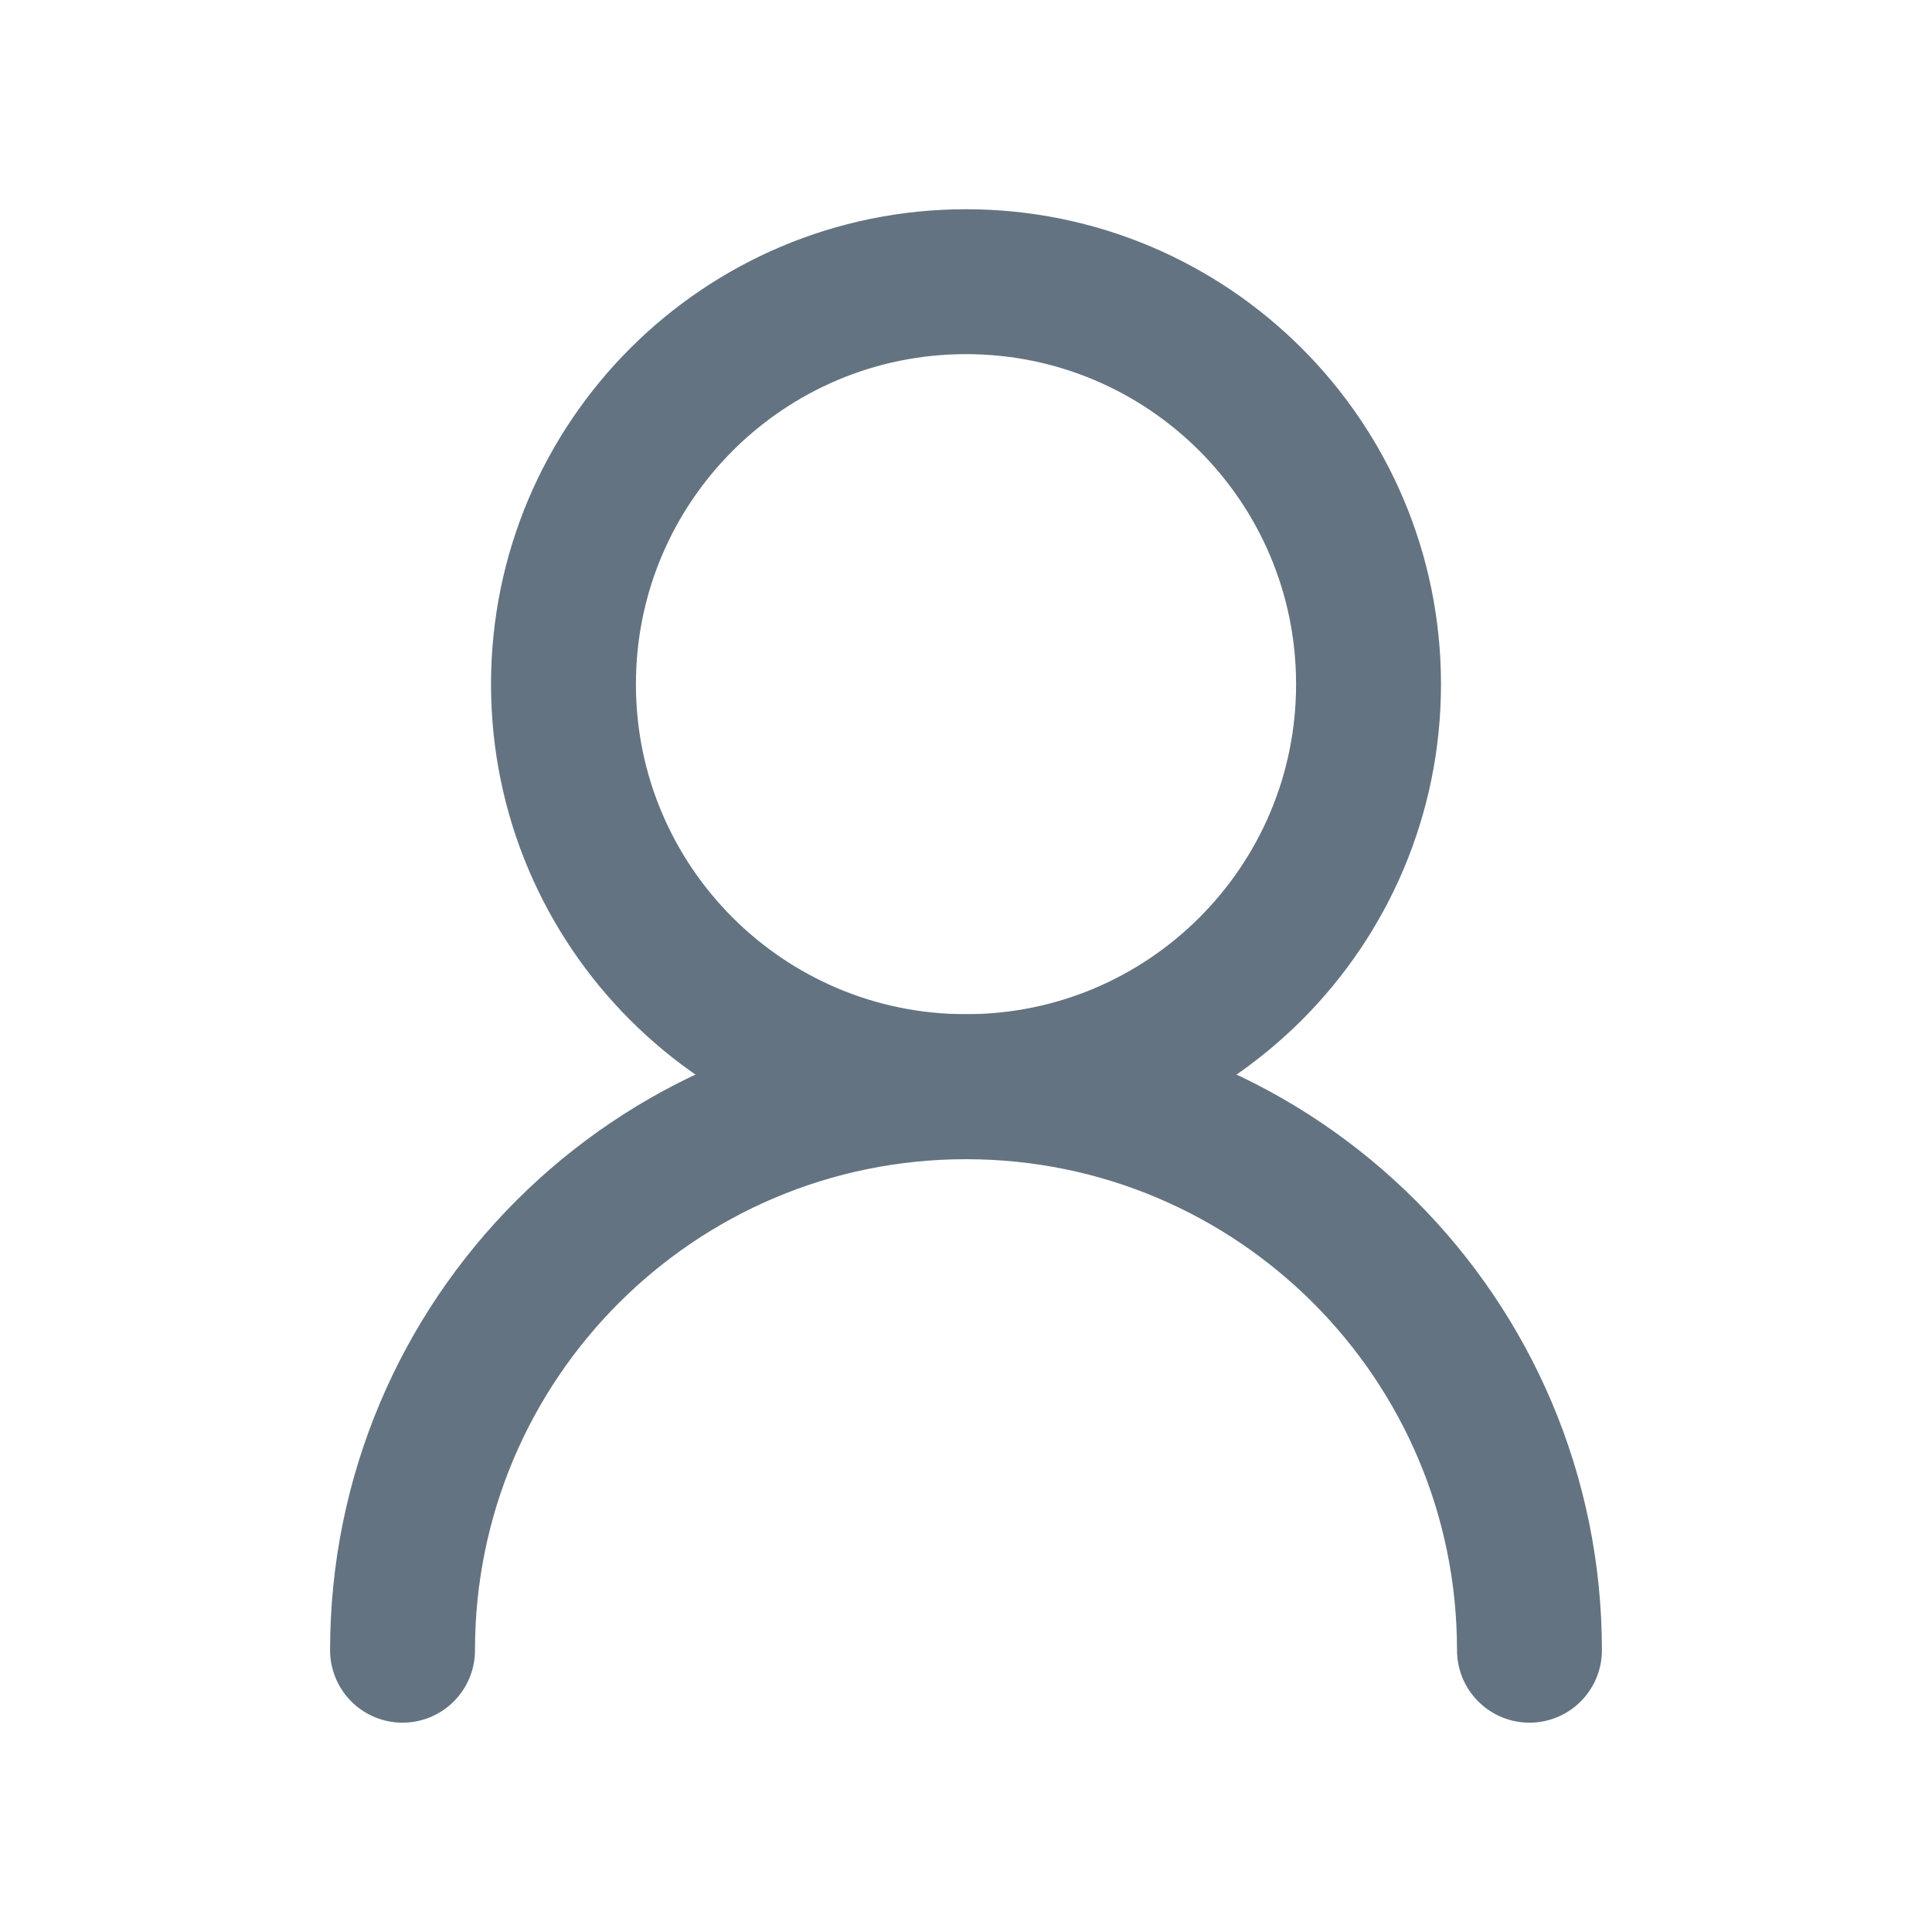 <svg width="20" height="20" viewBox="0 0 20 20" fill="none" xmlns="http://www.w3.org/2000/svg">
<path d="M14.167 7.083C14.167 4.782 12.301 2.916 10 2.916C7.699 2.916 5.833 4.782 5.833 7.083C5.833 9.384 7.699 11.249 10 11.249C12.301 11.249 14.167 9.384 14.167 7.083Z" stroke="#637381" stroke-width="1.5" stroke-linecap="round" stroke-linejoin="round"/>
<path d="M15.833 17.083C15.833 13.862 13.222 11.25 10 11.25C6.778 11.25 4.167 13.862 4.167 17.083" stroke="#637381" stroke-width="1.5" stroke-linecap="round" stroke-linejoin="round"/>
</svg>
